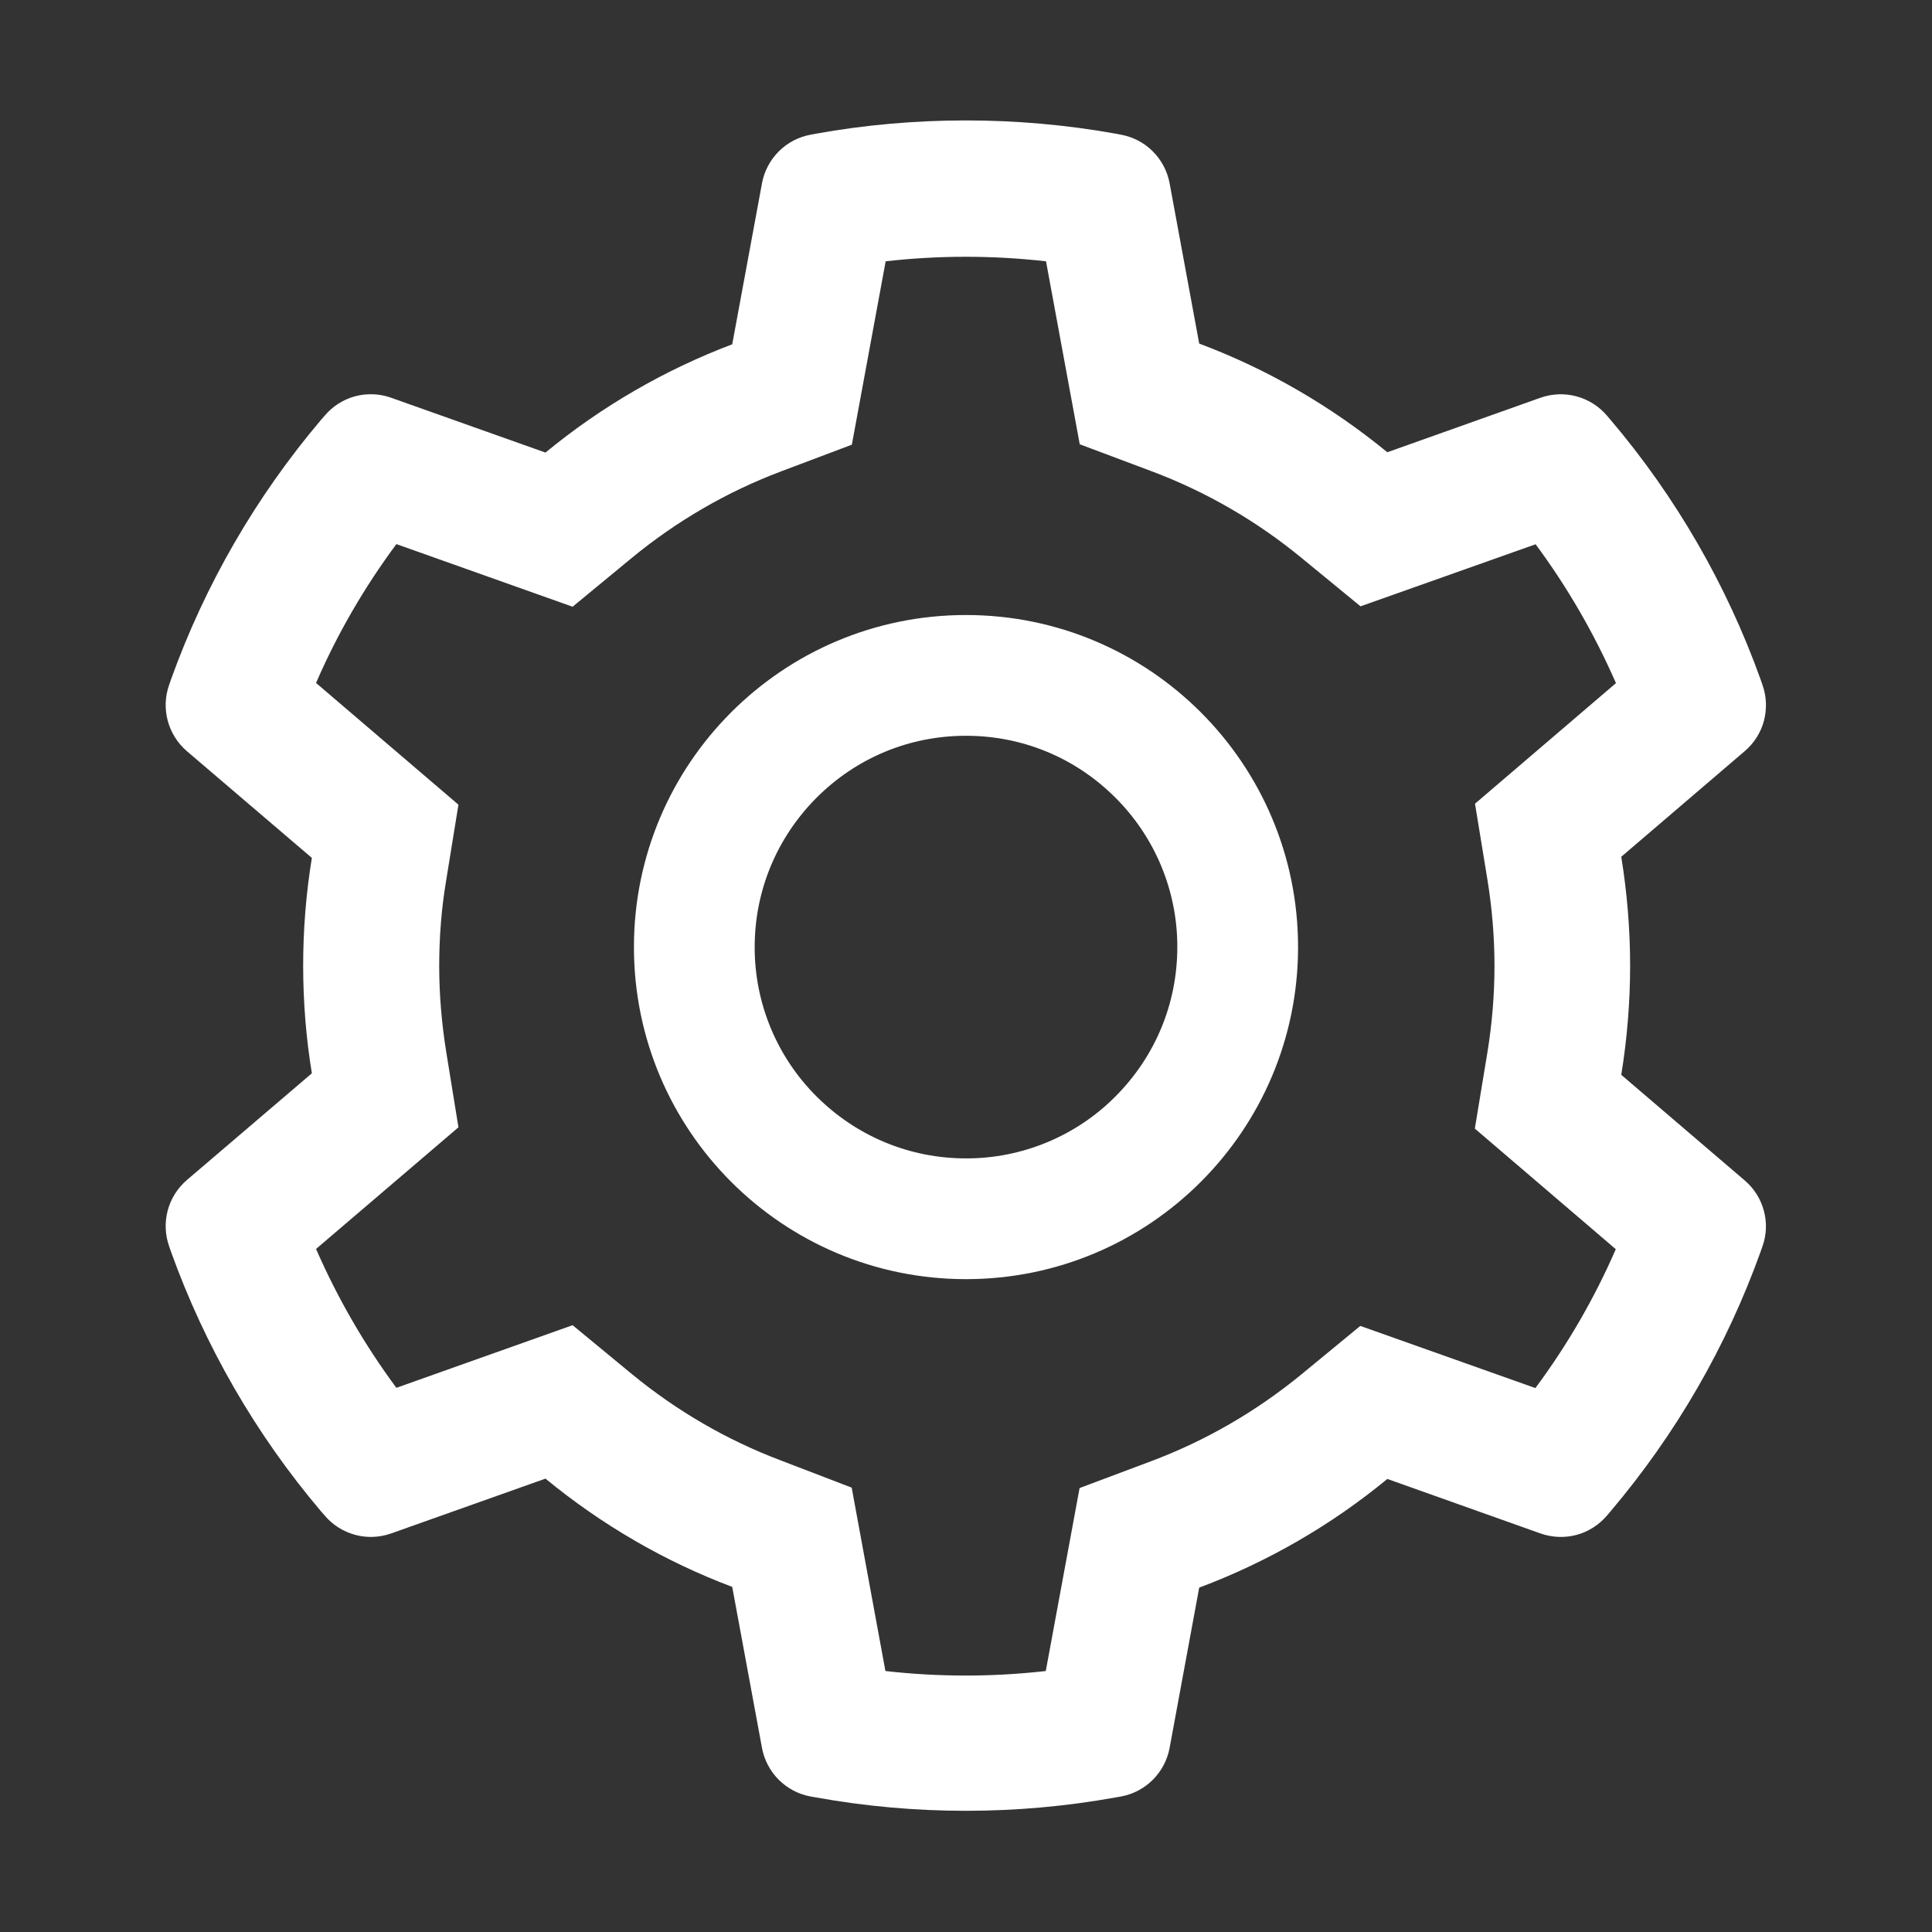 <svg width="24" height="24" viewBox="0 0 24 24" fill="none" xmlns="http://www.w3.org/2000/svg">
<rect x="0" y="0" width="24" height="24" fill="#333333" stroke="none"/>
<path d="M21.675 14.665L20.14 13.352C20.212 12.907 20.25 12.452 20.25 11.997C20.25 11.543 20.212 11.088 20.14 10.643L21.675 9.33C21.791 9.231 21.874 9.099 21.913 8.952C21.951 8.804 21.945 8.648 21.893 8.505L21.872 8.444C21.449 7.263 20.816 6.168 20.004 5.212L19.962 5.163C19.863 5.047 19.732 4.964 19.585 4.924C19.438 4.884 19.283 4.89 19.139 4.94L17.234 5.618C16.53 5.041 15.745 4.586 14.897 4.268L14.529 2.275C14.501 2.125 14.428 1.988 14.32 1.88C14.212 1.772 14.074 1.7 13.924 1.673L13.861 1.661C12.64 1.441 11.355 1.441 10.134 1.661L10.071 1.673C9.921 1.7 9.783 1.772 9.675 1.88C9.567 1.988 9.494 2.125 9.466 2.275L9.096 4.277C8.254 4.596 7.471 5.05 6.776 5.622L4.856 4.94C4.713 4.889 4.557 4.884 4.41 4.923C4.263 4.963 4.132 5.047 4.034 5.163L3.991 5.212C3.18 6.169 2.547 7.263 2.123 8.444L2.102 8.505C1.997 8.798 2.084 9.126 2.32 9.33L3.874 10.657C3.802 11.097 3.766 11.547 3.766 11.995C3.766 12.445 3.802 12.895 3.874 13.333L2.32 14.66C2.205 14.759 2.122 14.891 2.083 15.038C2.044 15.186 2.051 15.341 2.102 15.485L2.123 15.546C2.548 16.727 3.176 17.817 3.991 18.778L4.034 18.827C4.132 18.943 4.264 19.026 4.41 19.066C4.557 19.106 4.713 19.1 4.856 19.05L6.776 18.368C7.474 18.942 8.255 19.396 9.096 19.713L9.466 21.715C9.494 21.864 9.567 22.002 9.675 22.11C9.783 22.217 9.921 22.29 10.071 22.317L10.134 22.328C11.367 22.55 12.629 22.55 13.861 22.328L13.924 22.317C14.074 22.29 14.212 22.217 14.32 22.11C14.428 22.002 14.501 21.864 14.529 21.715L14.897 19.722C15.745 19.404 16.535 18.948 17.234 18.372L19.139 19.05C19.283 19.1 19.438 19.106 19.585 19.067C19.732 19.027 19.863 18.943 19.962 18.827L20.004 18.778C20.82 17.814 21.448 16.727 21.872 15.546L21.893 15.485C21.998 15.197 21.912 14.868 21.675 14.665ZM18.476 10.919C18.534 11.273 18.565 11.636 18.565 12C18.565 12.363 18.534 12.726 18.476 13.08L18.321 14.02L20.072 15.518C19.806 16.129 19.471 16.708 19.073 17.243L16.898 16.471L16.163 17.076C15.602 17.535 14.979 17.896 14.304 18.15L13.411 18.485L12.991 20.758C12.329 20.833 11.661 20.833 10.999 20.758L10.58 18.48L9.694 18.14C9.026 17.887 8.405 17.526 7.849 17.069L7.113 16.462L4.924 17.24C4.526 16.703 4.193 16.125 3.926 15.515L5.695 14.004L5.543 13.066C5.487 12.717 5.456 12.356 5.456 12C5.456 11.641 5.484 11.282 5.543 10.933L5.695 9.996L3.926 8.484C4.191 7.872 4.526 7.296 4.924 6.759L7.113 7.537L7.849 6.93C8.405 6.473 9.026 6.112 9.694 5.859L10.582 5.524L11.002 3.246C11.66 3.171 12.333 3.171 12.994 3.246L13.413 5.519L14.306 5.854C14.979 6.107 15.605 6.468 16.165 6.928L16.901 7.532L19.076 6.761C19.474 7.298 19.807 7.877 20.074 8.486L18.323 9.984L18.476 10.919ZM12 7.64C9.722 7.64 7.875 9.487 7.875 11.765C7.875 14.043 9.722 15.89 12 15.89C14.278 15.89 16.125 14.043 16.125 11.765C16.125 9.487 14.278 7.64 12 7.64ZM13.856 13.621C13.613 13.866 13.323 14.059 13.005 14.191C12.686 14.323 12.345 14.391 12 14.39C11.299 14.39 10.641 14.116 10.144 13.621C9.9 13.378 9.706 13.089 9.574 12.77C9.442 12.451 9.374 12.11 9.375 11.765C9.375 11.065 9.649 10.406 10.144 9.909C10.641 9.412 11.299 9.14 12 9.14C12.701 9.14 13.359 9.412 13.856 9.909C14.1 10.152 14.294 10.442 14.426 10.76C14.558 11.079 14.626 11.42 14.625 11.765C14.625 12.466 14.351 13.125 13.856 13.621Z" fill="white"/>
</svg>
